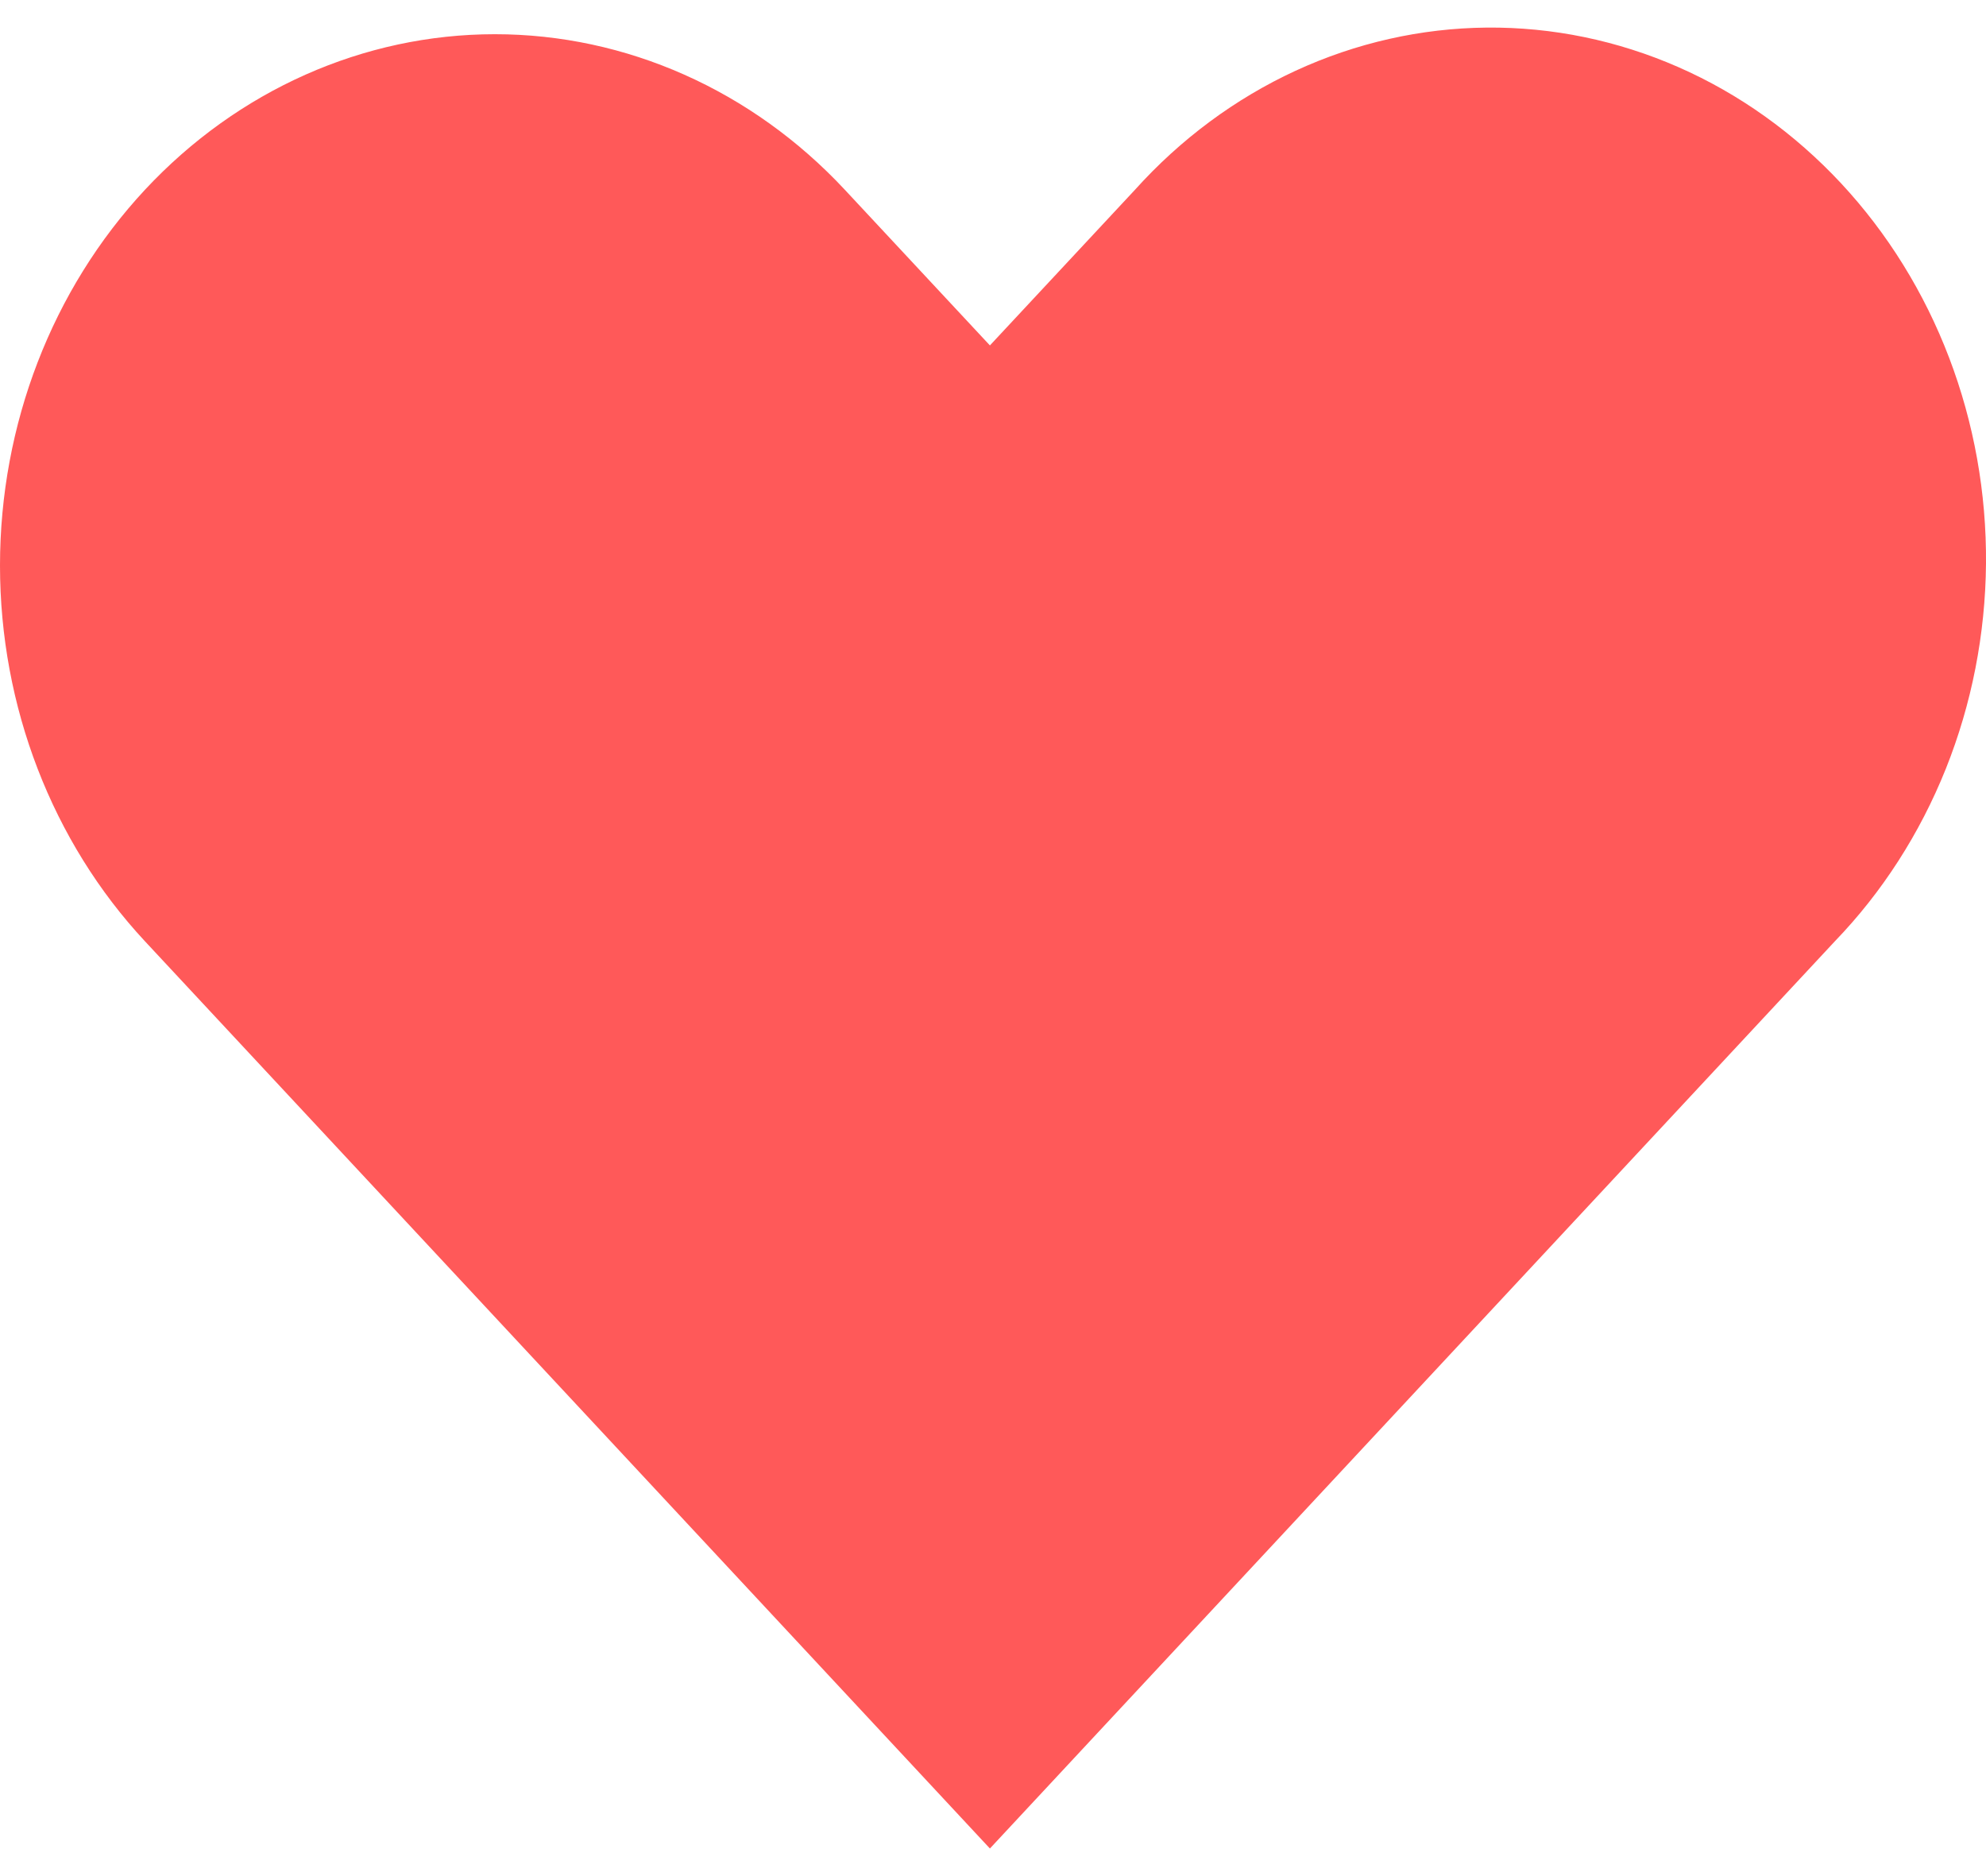 <svg width="18" height="17" viewBox="0 0 36 33" fill="none" xmlns="http://www.w3.org/2000/svg">
<path fill-rule="evenodd" clip-rule="evenodd" d="M2.627 2.94C4.31 1.135 6.592 0.12 8.971 0.12C11.35 0.12 13.632 1.135 15.315 2.94L17.944 5.76L20.573 2.94C21.401 2.02 22.391 1.287 23.485 0.782C24.58 0.277 25.758 0.011 26.949 0C28.14 -0.011 29.322 0.233 30.425 0.717C31.528 1.201 32.529 1.917 33.372 2.821C34.214 3.725 34.881 4.8 35.332 5.984C35.783 7.167 36.01 8.436 36 9.714C35.989 10.993 35.742 12.257 35.272 13.432C34.801 14.607 34.118 15.67 33.261 16.558L17.944 33L2.627 16.558C0.945 14.752 0 12.303 0 9.749C0 7.195 0.945 4.746 2.627 2.94Z" fill="#FF5959"/>
</svg>
